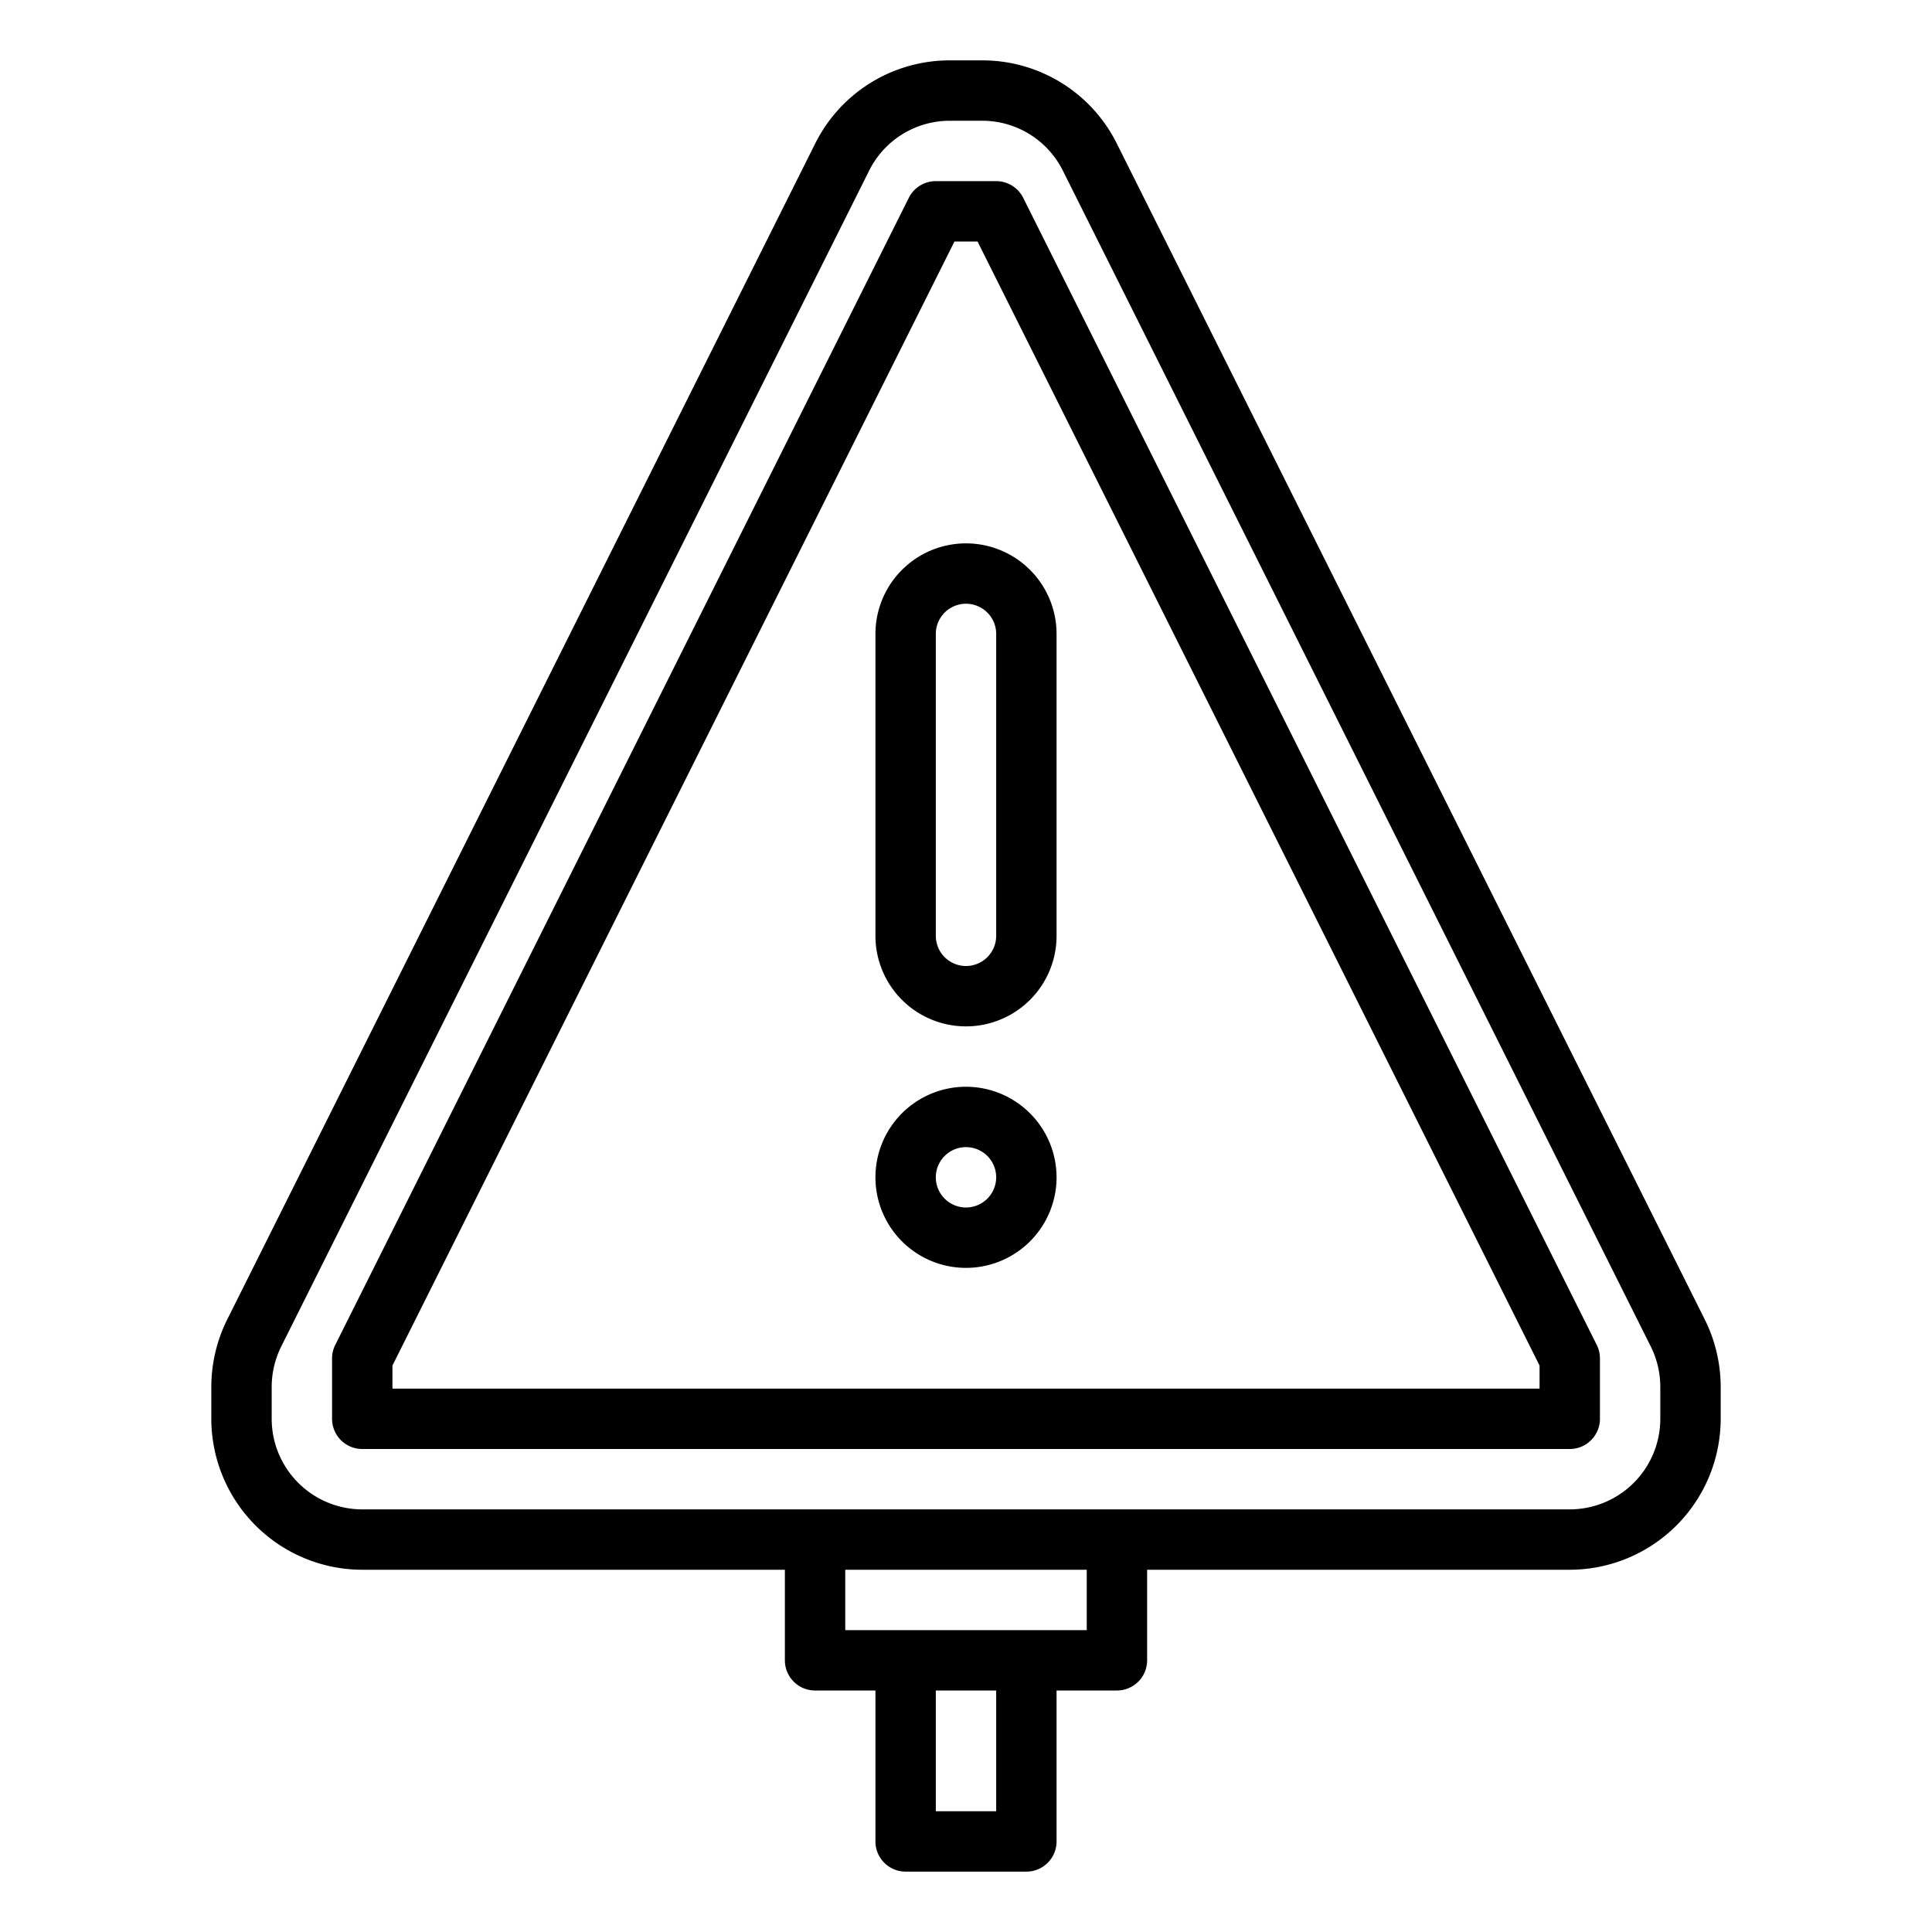 <?xml version="1.0"?>
<svg xmlns="http://www.w3.org/2000/svg" id="Outline" viewBox="0 0 512 512" width="512px" height="512px" class=""><g><path d="M451.777,349.666,296,38.111A39.784,39.784,0,0,0,260.223,16h-8.446A39.784,39.784,0,0,0,216,38.111L60.223,349.666A40.2,40.2,0,0,0,56,367.554V376a40.045,40.045,0,0,0,40,40H208v24a8,8,0,0,0,8,8h16v40a8,8,0,0,0,8,8h32a8,8,0,0,0,8-8V448h16a8,8,0,0,0,8-8V416H416a40.045,40.045,0,0,0,40-40v-8.446A40.2,40.2,0,0,0,451.777,349.666ZM264,480H248V448h16Zm24-48H224V416h64Zm152-56a24.027,24.027,0,0,1-24,24H96a24.027,24.027,0,0,1-24-24v-8.446a24.117,24.117,0,0,1,2.534-10.733L230.31,45.267A23.871,23.871,0,0,1,251.777,32h8.446A23.871,23.871,0,0,1,281.69,45.267L437.466,356.821A24.117,24.117,0,0,1,440,367.554Z" data-original="#000000" class="active-path" data-old_color="#000000" fill="#000000"/><path d="M271.155,52.422A8,8,0,0,0,264,48H248a8,8,0,0,0-7.155,4.422l-152,304A7.994,7.994,0,0,0,88,360v16a8,8,0,0,0,8,8H416a8,8,0,0,0,8-8V360a7.994,7.994,0,0,0-.845-3.578ZM408,368H104v-6.111L252.944,64h6.112L408,361.889Z" data-original="#000000" class="active-path" data-old_color="#000000" fill="#000000"/><path d="M232,168v80a24,24,0,0,0,48,0V168a24,24,0,0,0-48,0Zm32,0v80a8,8,0,0,1-16,0V168a8,8,0,0,1,16,0Z" data-original="#000000" class="active-path" data-old_color="#000000" fill="#000000"/><path d="M256,288a24,24,0,1,0,24,24A24.027,24.027,0,0,0,256,288Zm0,32a8,8,0,1,1,8-8A8.009,8.009,0,0,1,256,320Z" data-original="#000000" class="active-path" data-old_color="#000000" fill="#000000"/></g> </svg>
